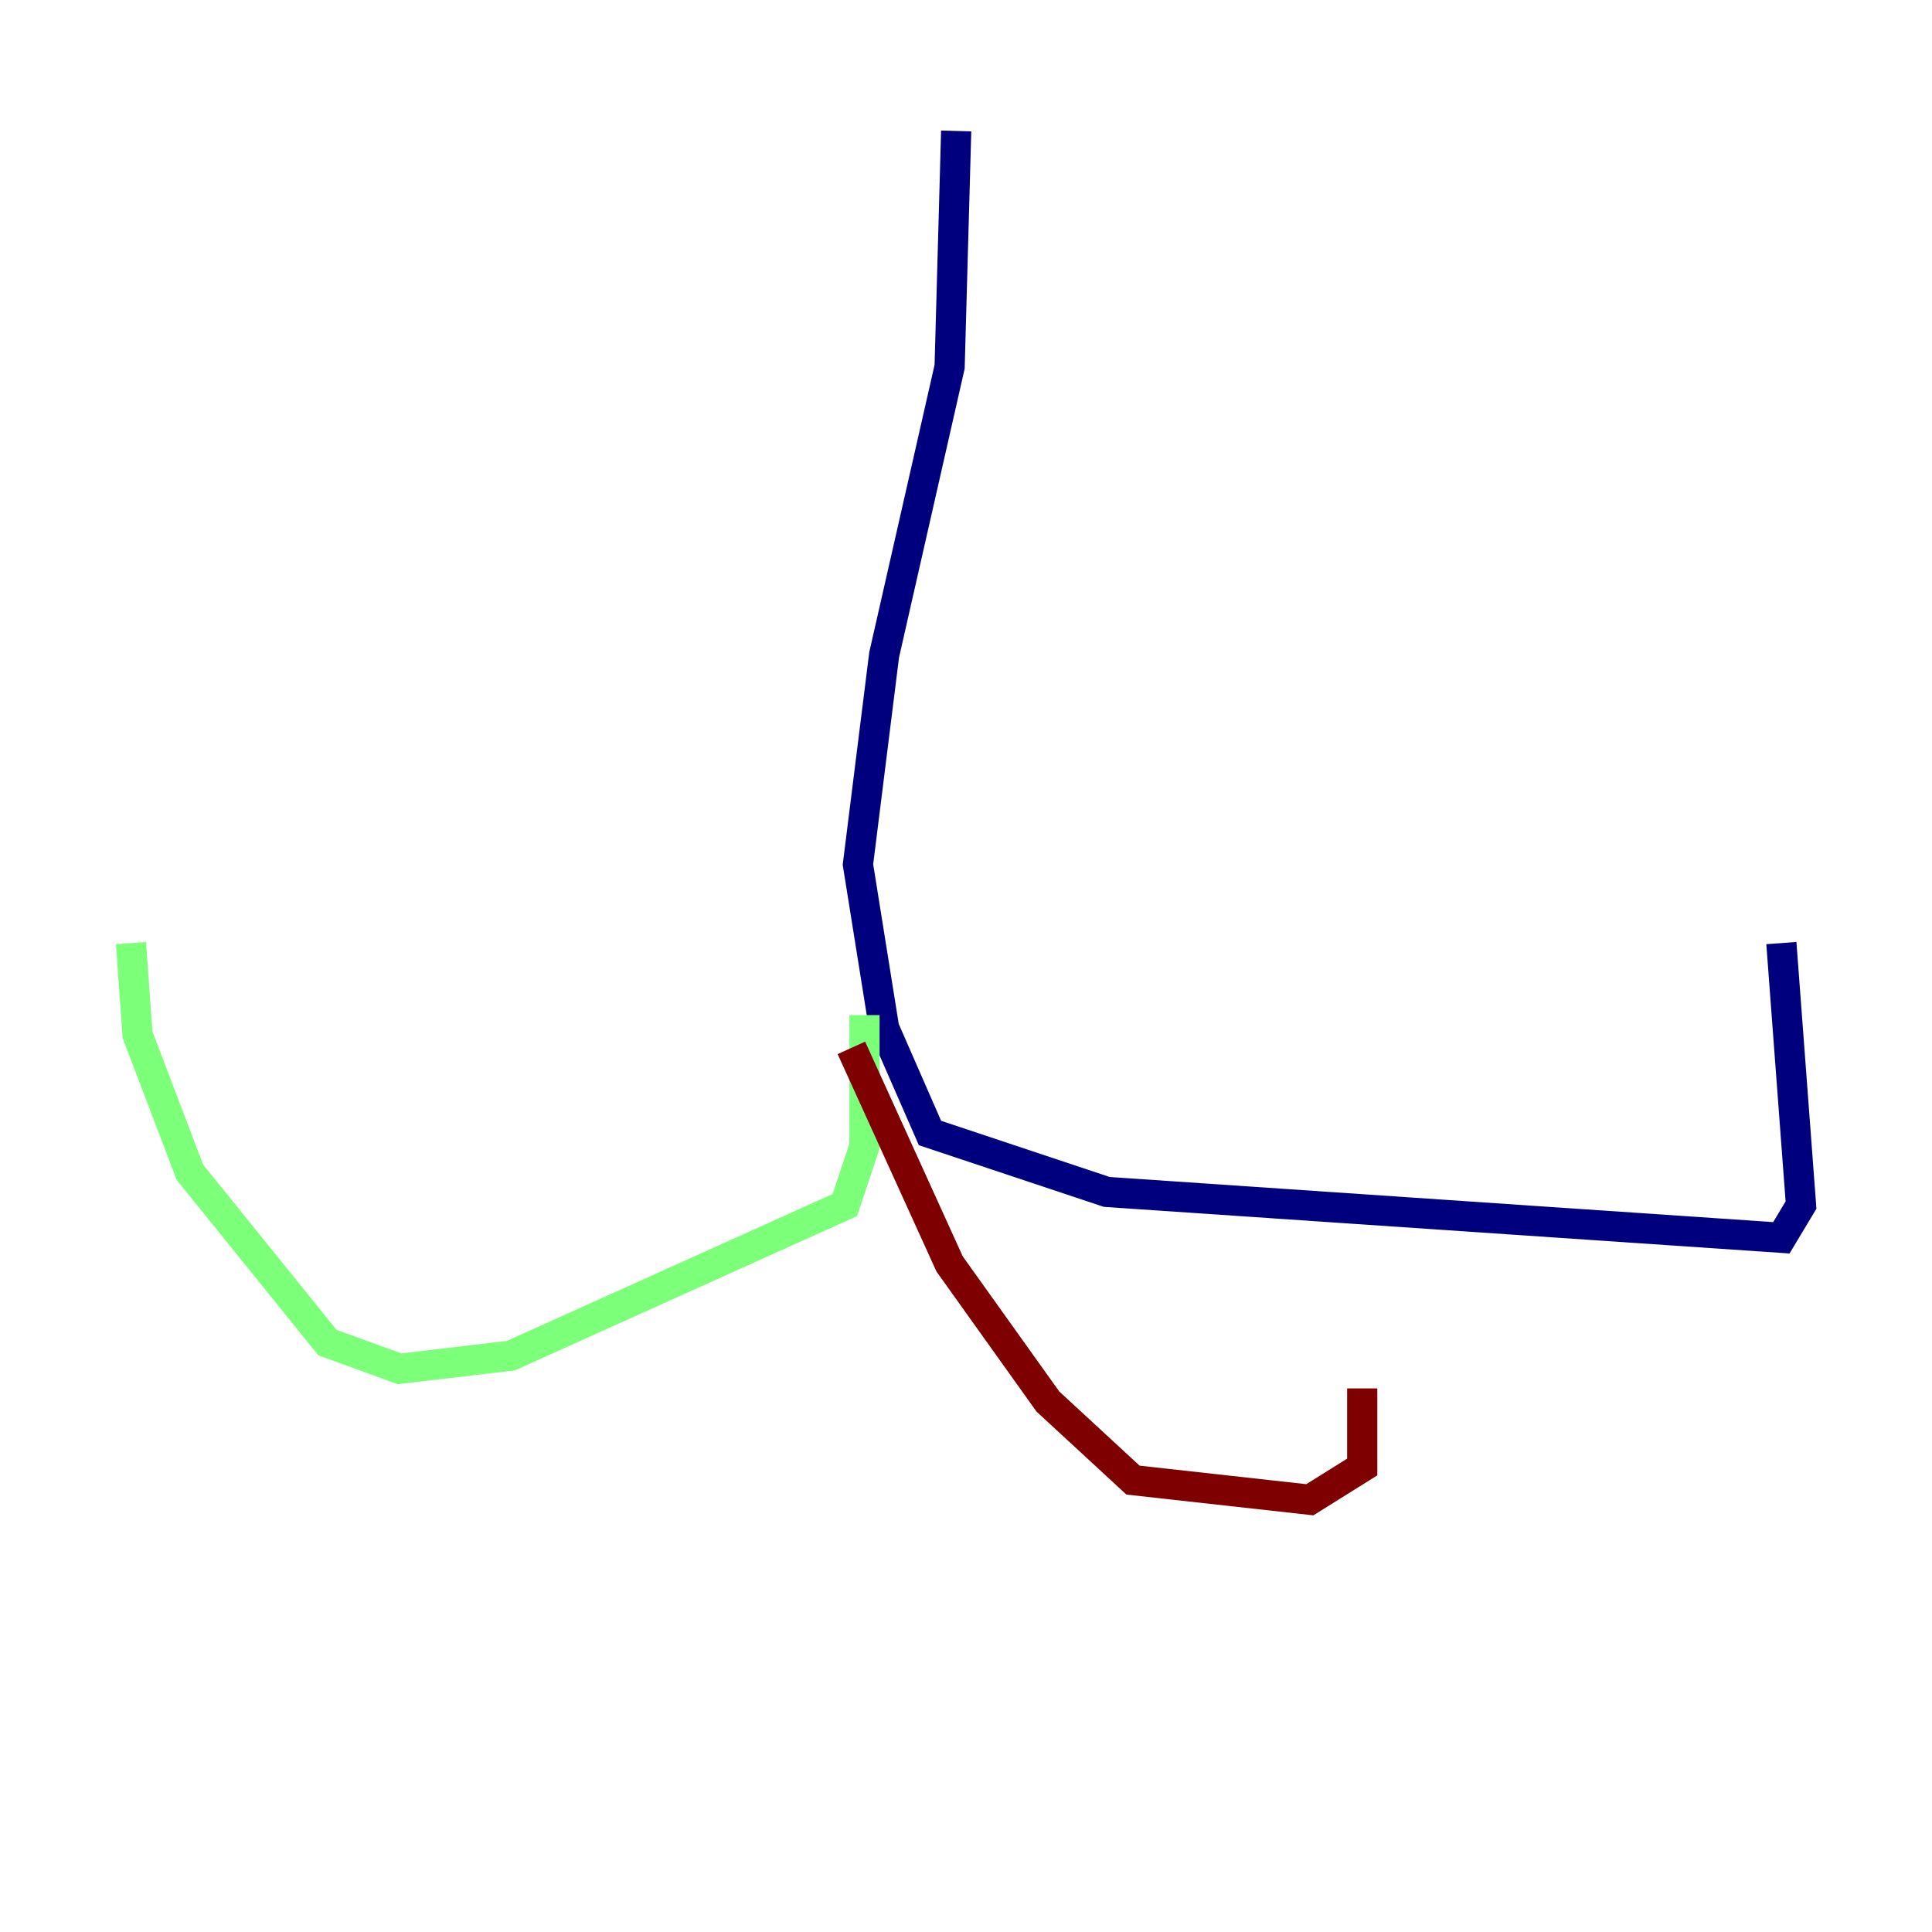 <?xml version="1.0" encoding="utf-8" ?>
<svg baseProfile="tiny" height="128" version="1.2" viewBox="0,0,128,128" width="128" xmlns="http://www.w3.org/2000/svg" xmlns:ev="http://www.w3.org/2001/xml-events" xmlns:xlink="http://www.w3.org/1999/xlink"><defs /><polyline fill="none" points="63.349,8.678 62.915,24.298 58.576,43.39 56.841,57.275 58.576,68.122 61.614,75.064 73.329,78.969 118.02,82.007 119.322,79.837 118.02,62.481" stroke="#00007f" stroke-width="2" /><polyline fill="none" points="57.275,67.254 57.275,75.932 55.973,79.837 33.844,89.817 26.468,90.685 21.695,88.949 12.583,77.668 9.112,68.556 8.678,62.481" stroke="#7cff79" stroke-width="2" /><polyline fill="none" points="56.407,69.424 62.915,83.742 69.424,92.854 75.064,98.061 86.78,99.363 90.251,97.193 90.251,91.986" stroke="#7f0000" stroke-width="2" /></svg>